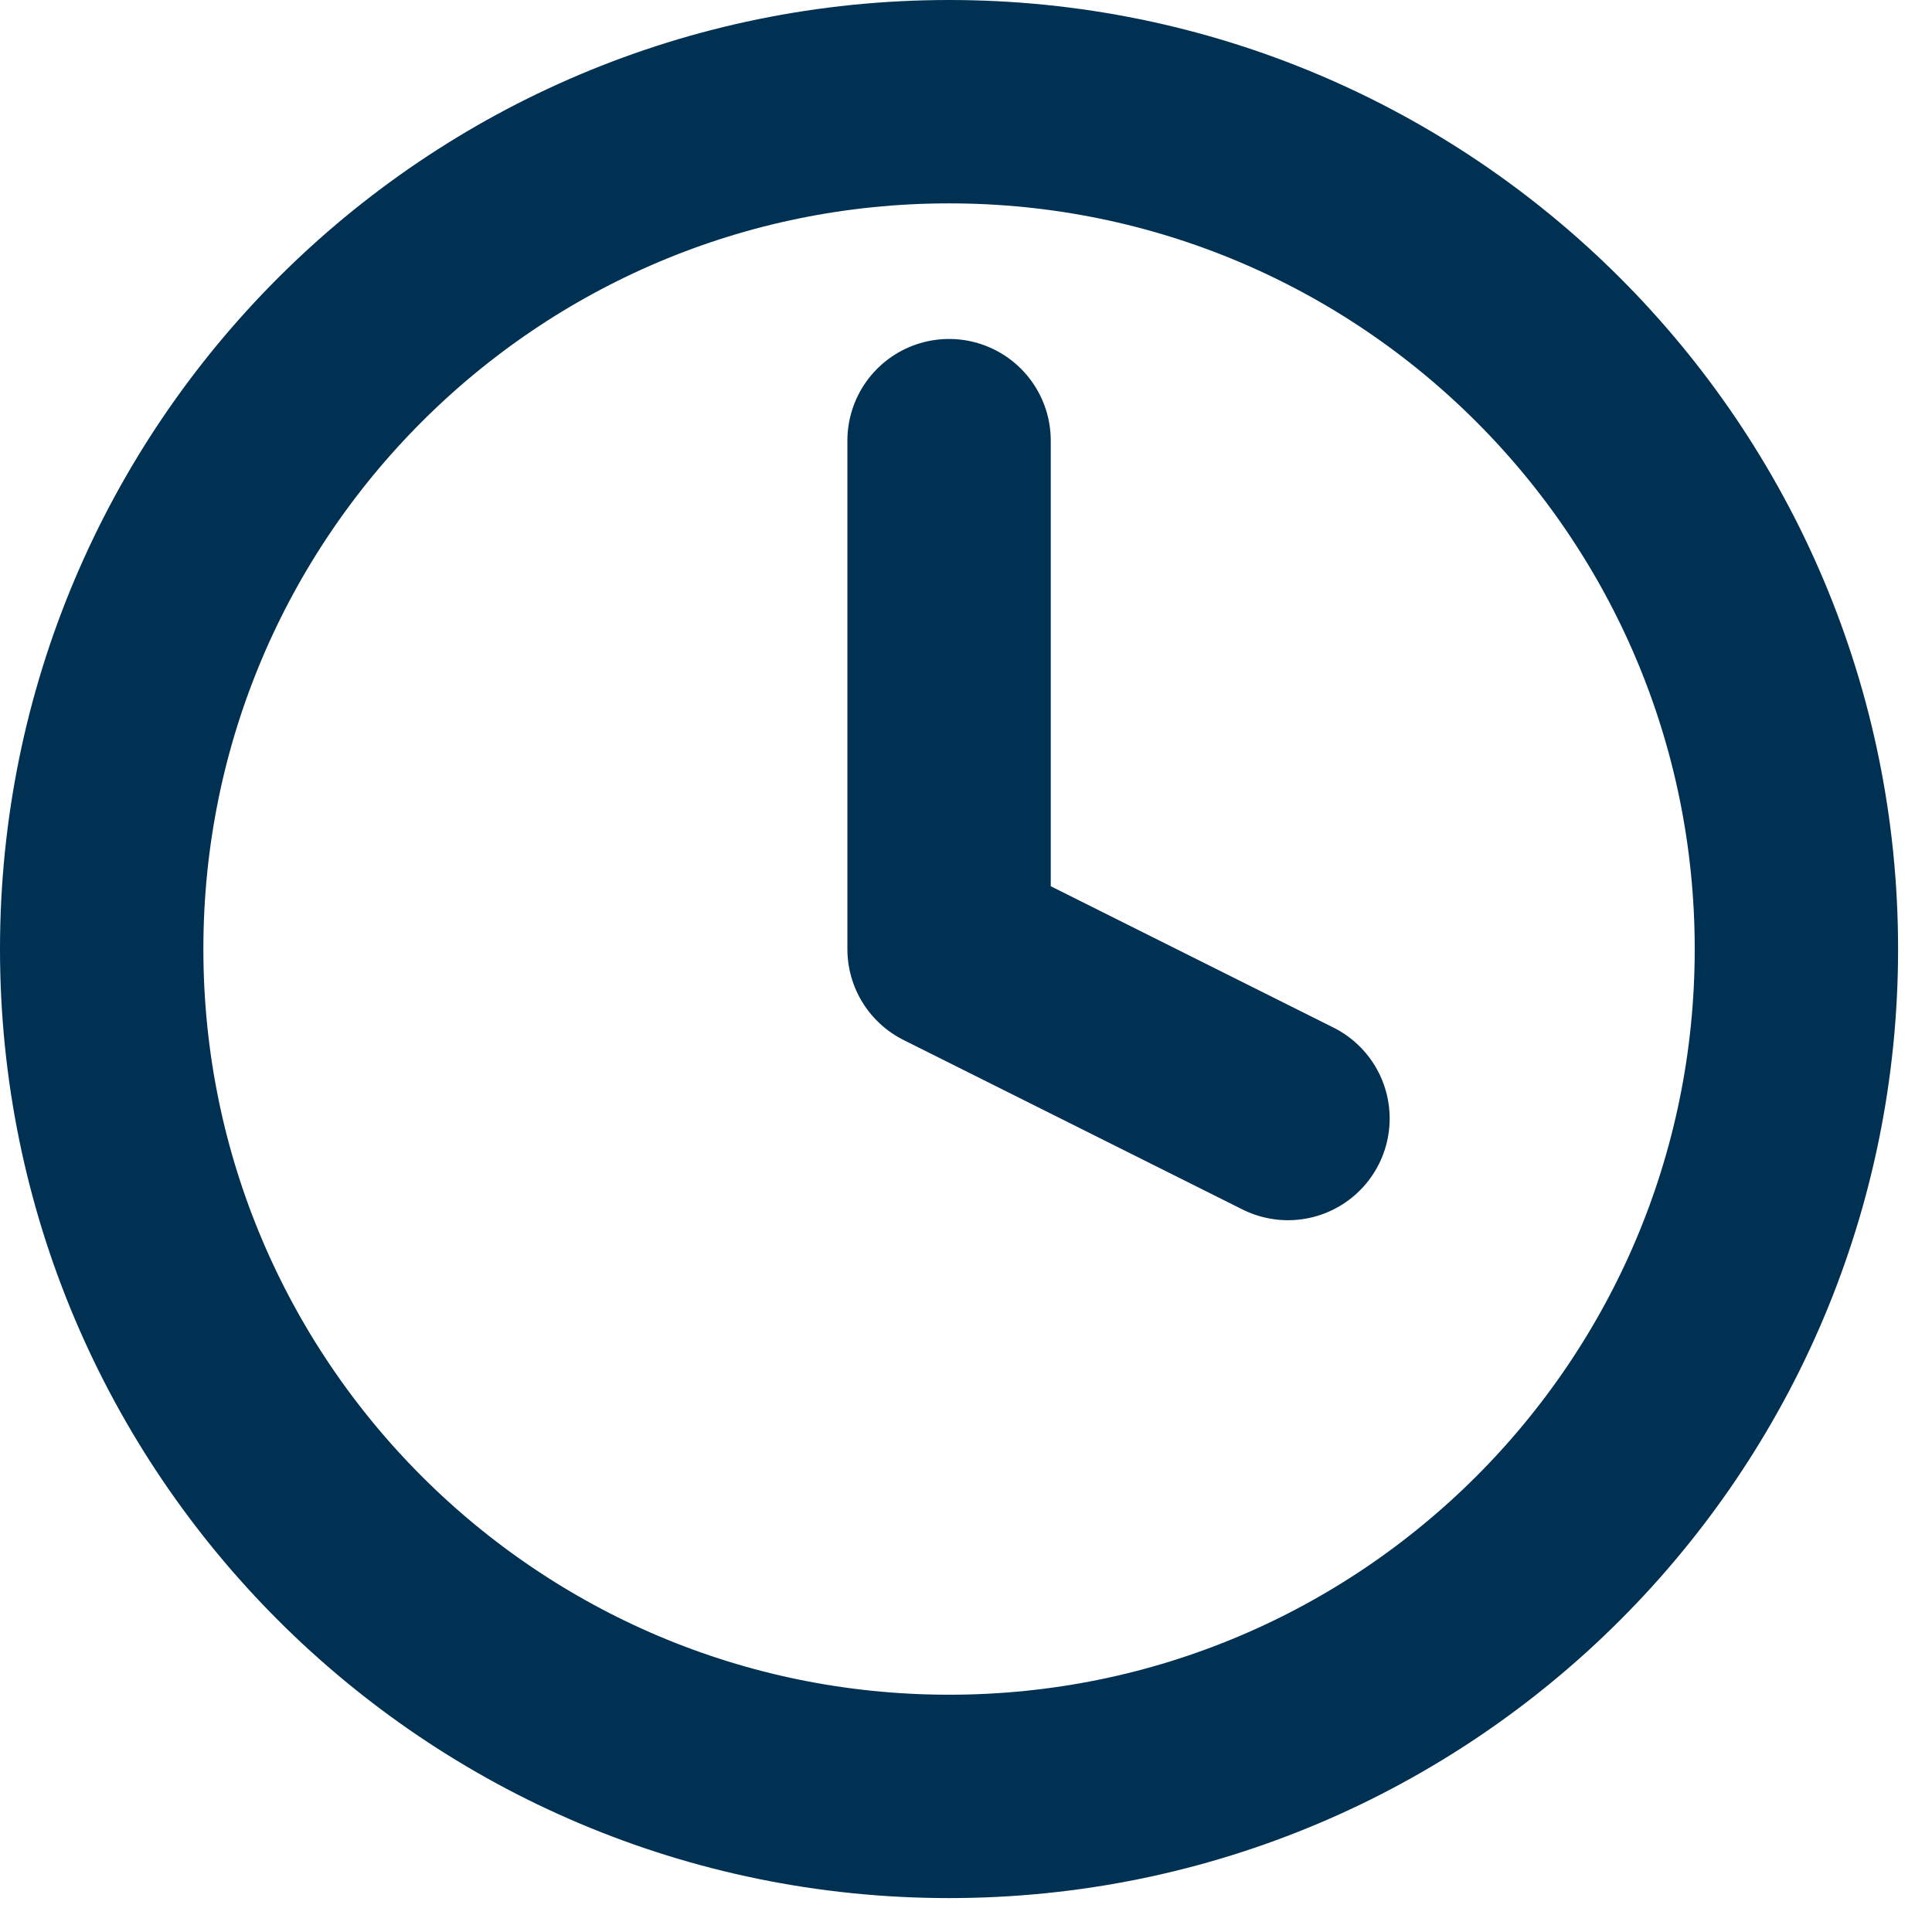 <?xml version="1.0" encoding="UTF-8" standalone="no"?><svg width='38' height='38' viewBox='0 0 38 38' fill='none' xmlns='http://www.w3.org/2000/svg'>
<path d='M18.667 8.667V18.667L25.333 22M35.333 18.667C35.333 27.871 27.871 35.333 18.667 35.333C9.462 35.333 2 27.871 2 18.667C2 9.462 9.462 2 18.667 2C27.871 2 35.333 9.462 35.333 18.667Z' stroke='#003153' stroke-width='4' stroke-linecap='round' stroke-linejoin='round'/>
</svg>
